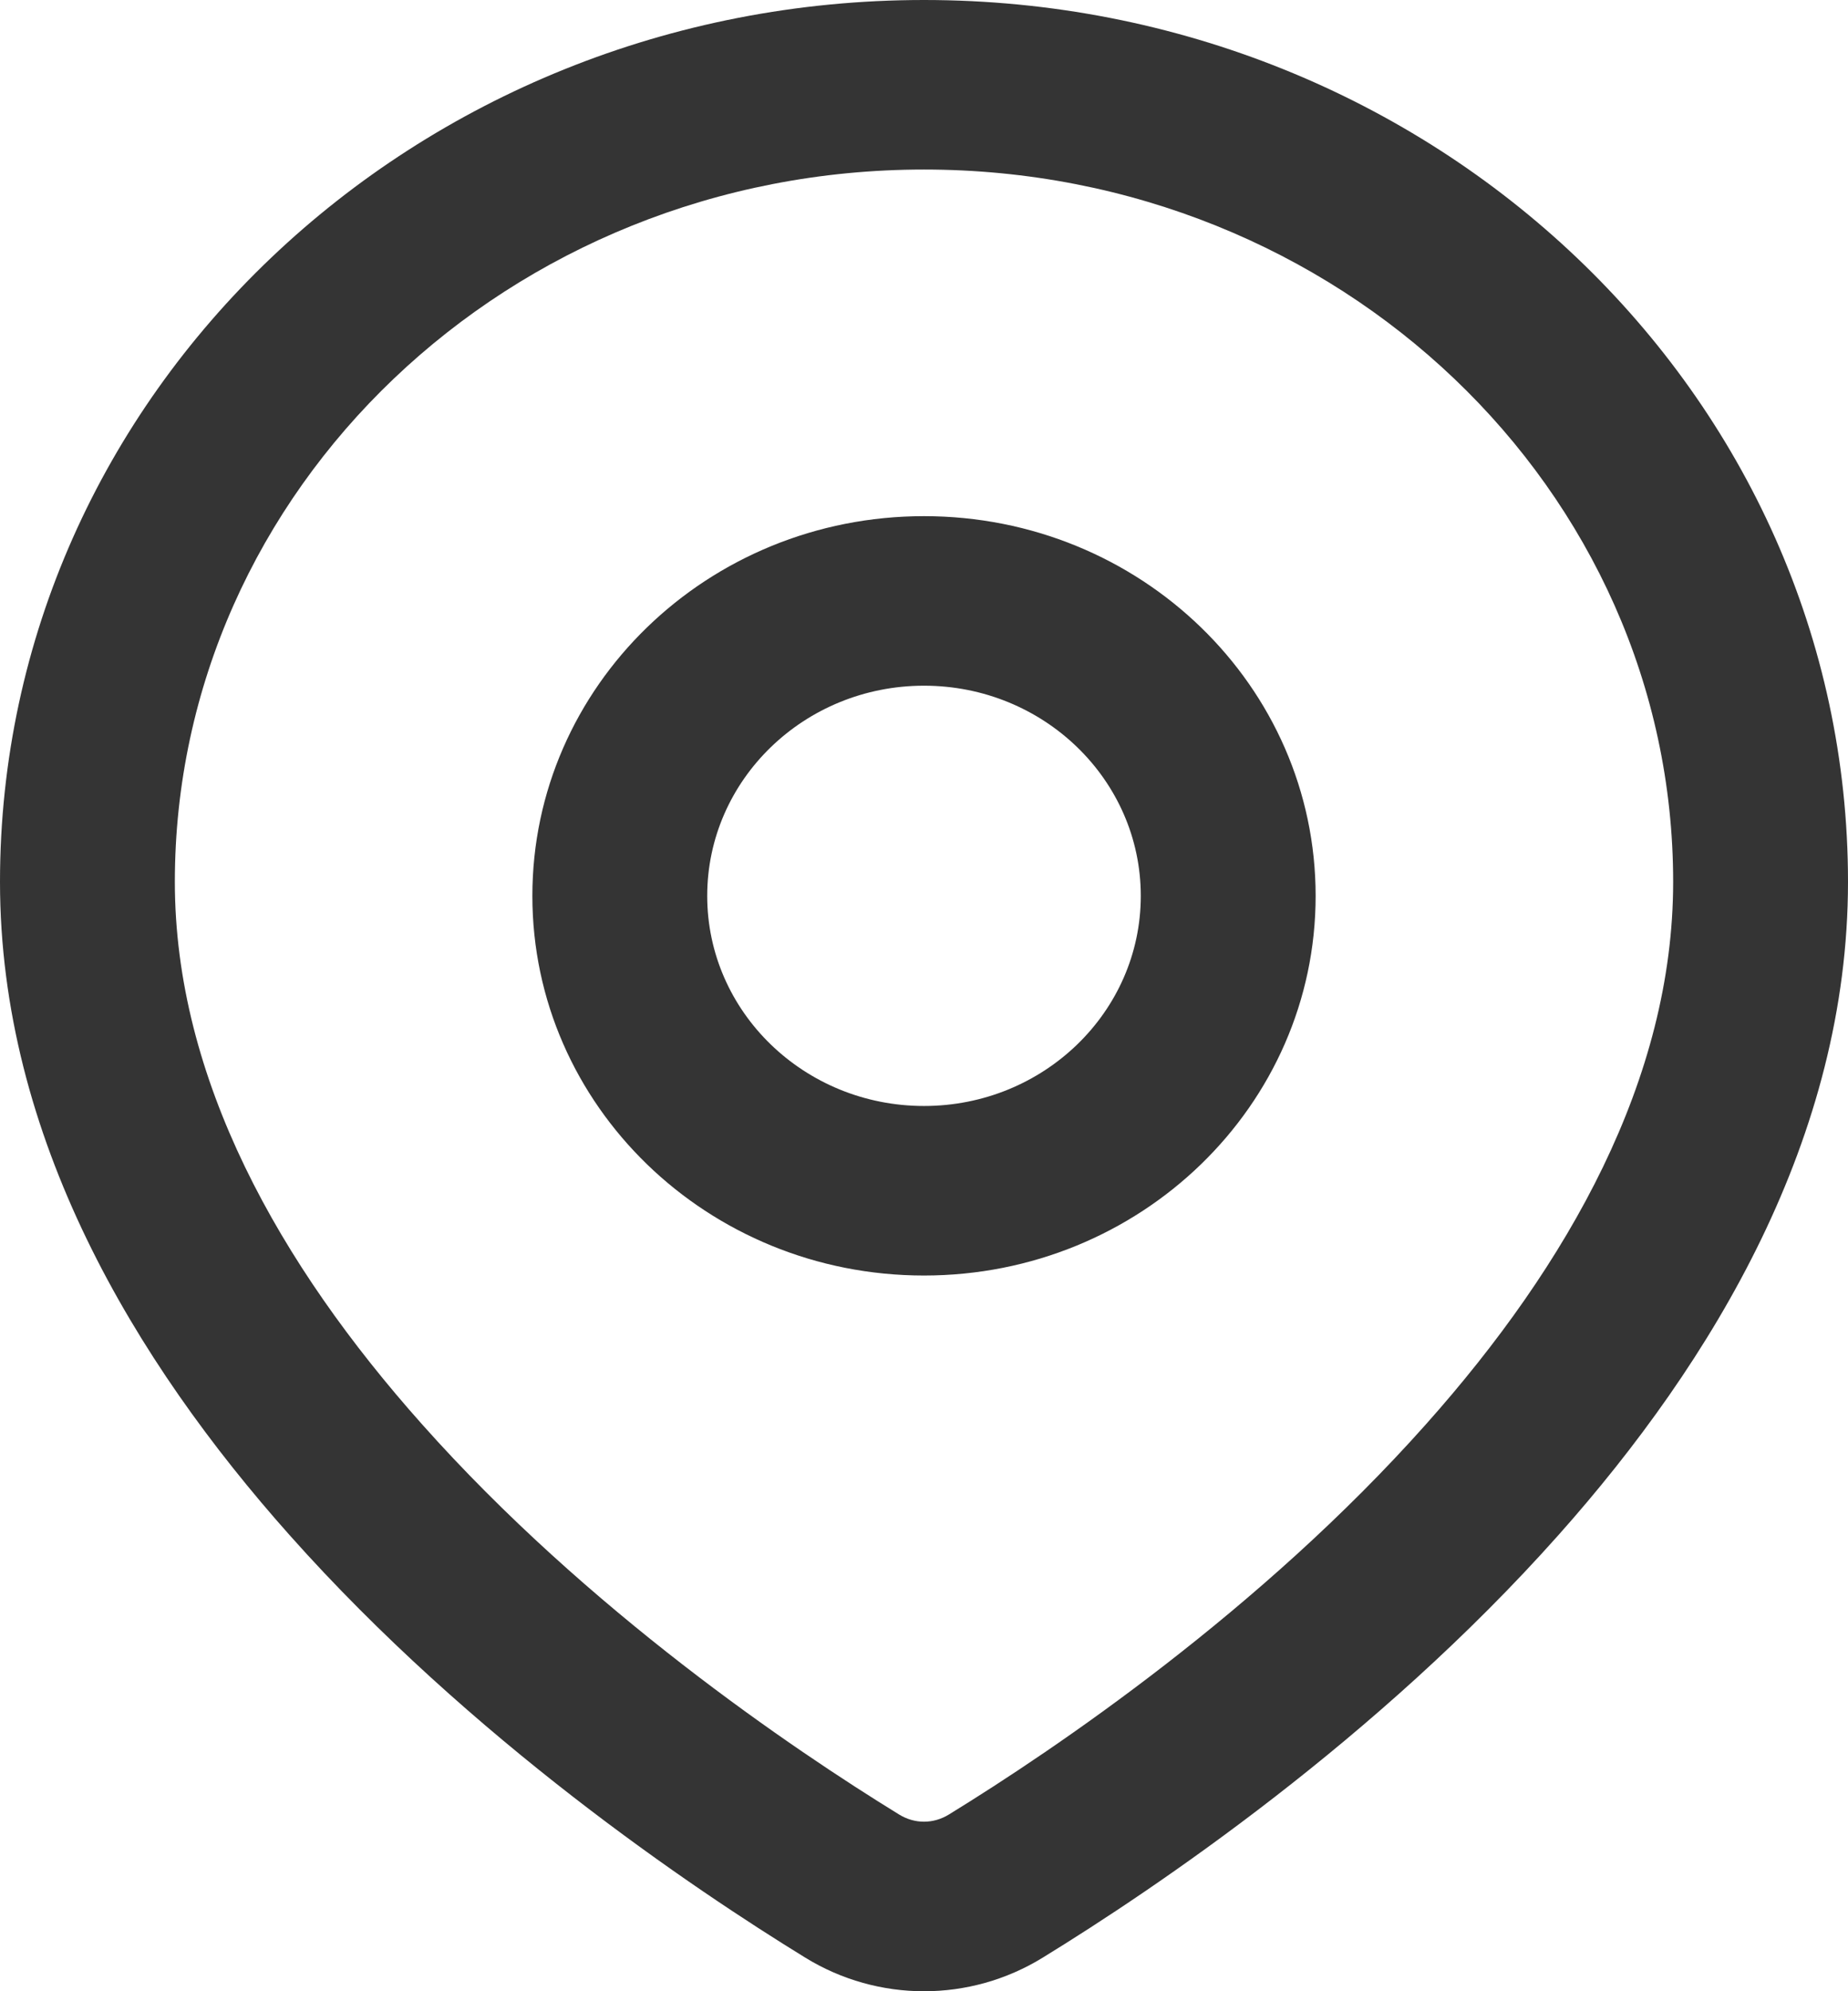 <svg width="13" height="14" viewBox="0 0 13 14" fill="none" xmlns="http://www.w3.org/2000/svg">
<path fill-rule="evenodd" clip-rule="evenodd" d="M6.5 1.192C3.58 1.192 1.23 3.444 1.23 6.2C1.23 7.585 1.966 8.889 2.969 10.014C4.133 11.322 5.577 12.298 6.324 12.757C6.434 12.825 6.566 12.825 6.676 12.757C7.423 12.298 8.867 11.322 10.031 10.014C11.034 8.889 11.77 7.585 11.77 6.2C11.77 3.444 9.42 1.192 6.5 1.192ZM0 6.2C0 2.766 2.92 0 6.5 0C10.08 0 13 2.766 13 6.2C13 7.995 12.054 9.568 10.963 10.793C9.684 12.23 8.125 13.279 7.335 13.764C6.823 14.079 6.177 14.079 5.665 13.764C4.875 13.279 3.316 12.23 2.037 10.793C0.946 9.568 0 7.995 0 6.2ZM6.5 4.821C5.658 4.821 4.975 5.483 4.975 6.299C4.975 7.114 5.658 7.776 6.5 7.776C7.342 7.776 8.025 7.114 8.025 6.299C8.025 5.483 7.342 4.821 6.5 4.821ZM3.745 6.299C3.745 4.824 4.978 3.629 6.5 3.629C8.022 3.629 9.255 4.824 9.255 6.299C9.255 7.773 8.022 8.968 6.5 8.968C4.978 8.968 3.745 7.773 3.745 6.299Z" fill="#343434"/>
</svg>
